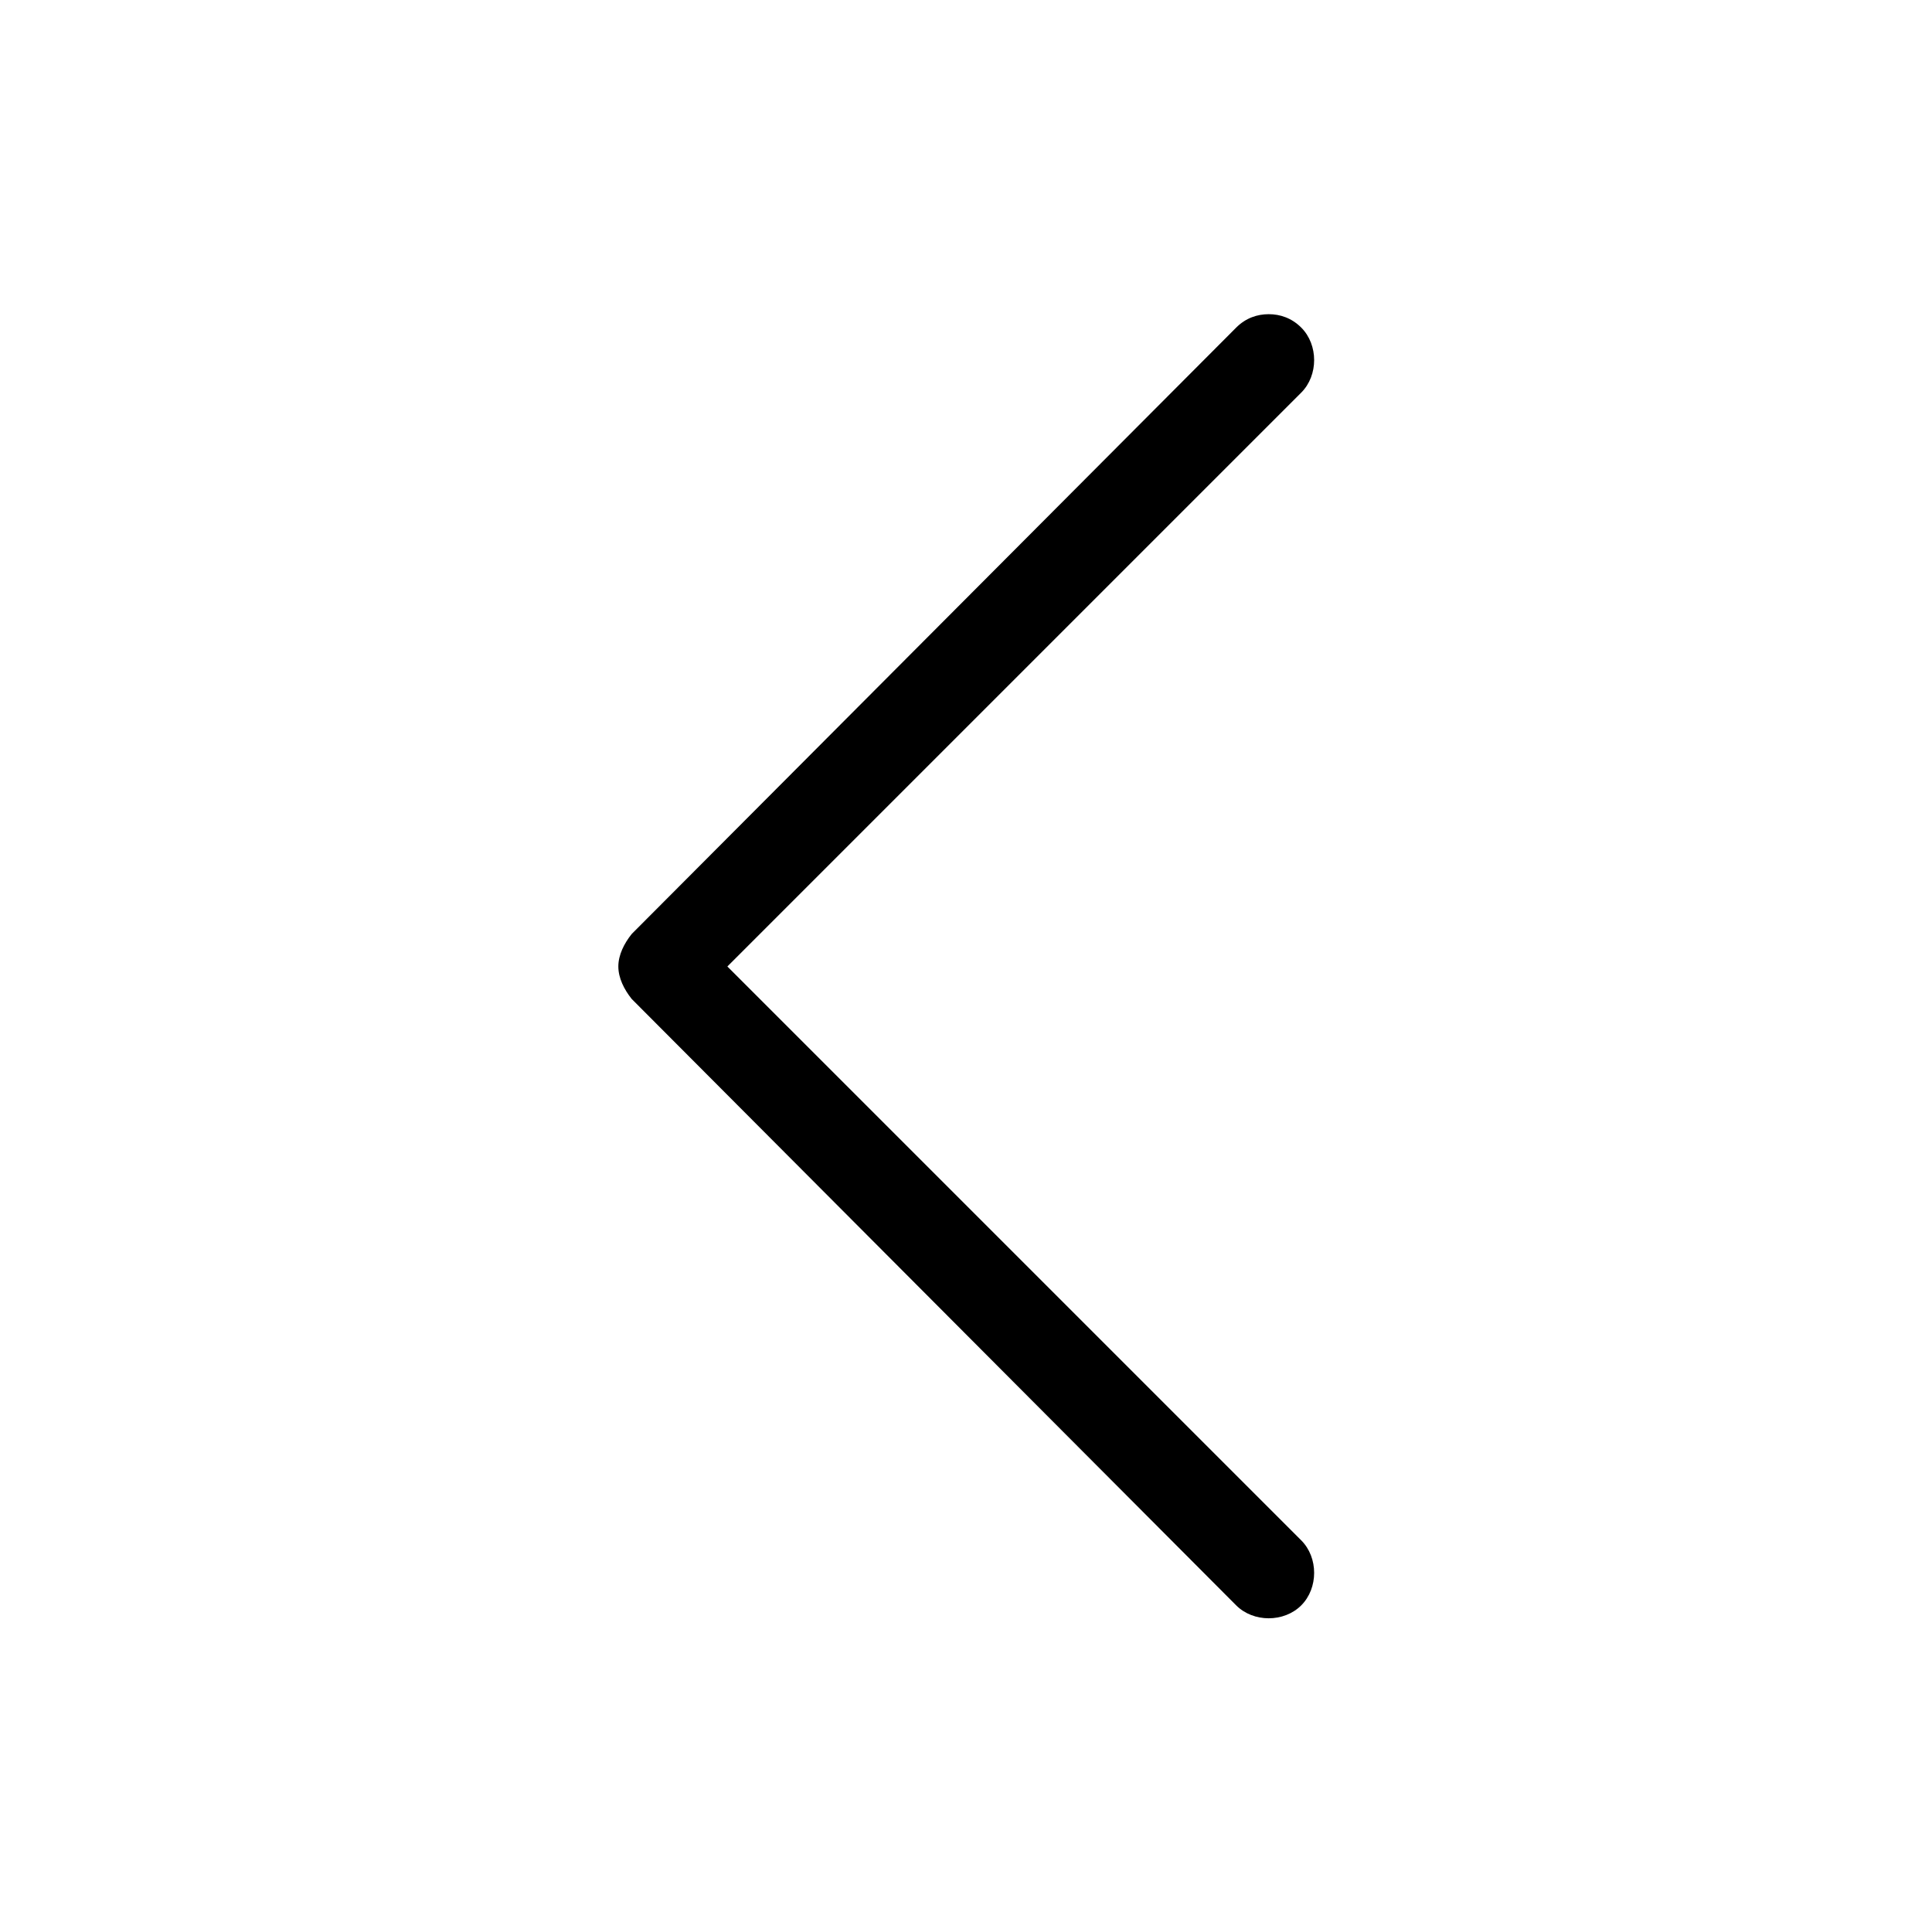 <svg xmlns="http://www.w3.org/2000/svg" version="1.1" xmlns:xlink="http://www.w3.org/1999/xlink" xmlns:svgjs="http://svgjs.com/svgjs" x="0" y="0" viewBox="0 0 101 101" style="enable-background:new 0 0 512 512" xml:space="preserve" class=""><g transform="matrix(-1,-1.2246467991473532e-16,1.2246467991473532e-16,-1,101.025,101.025)"><path xmlns="http://www.w3.org/2000/svg" d="m36.4 17.1c-.9-.9-2.5-.9-3.4 0s-.9 2.5 0 3.4l30 30-30 30c-.9.9-.9 2.5 0 3.4.5.5 1.1.7 1.7.7s1.2-.2 1.7-.7l31.6-31.7c.4-.5.7-1.1.7-1.7s-.3-1.2-.7-1.7z" fill="currentColor" data-original="#000000"/></g></svg>